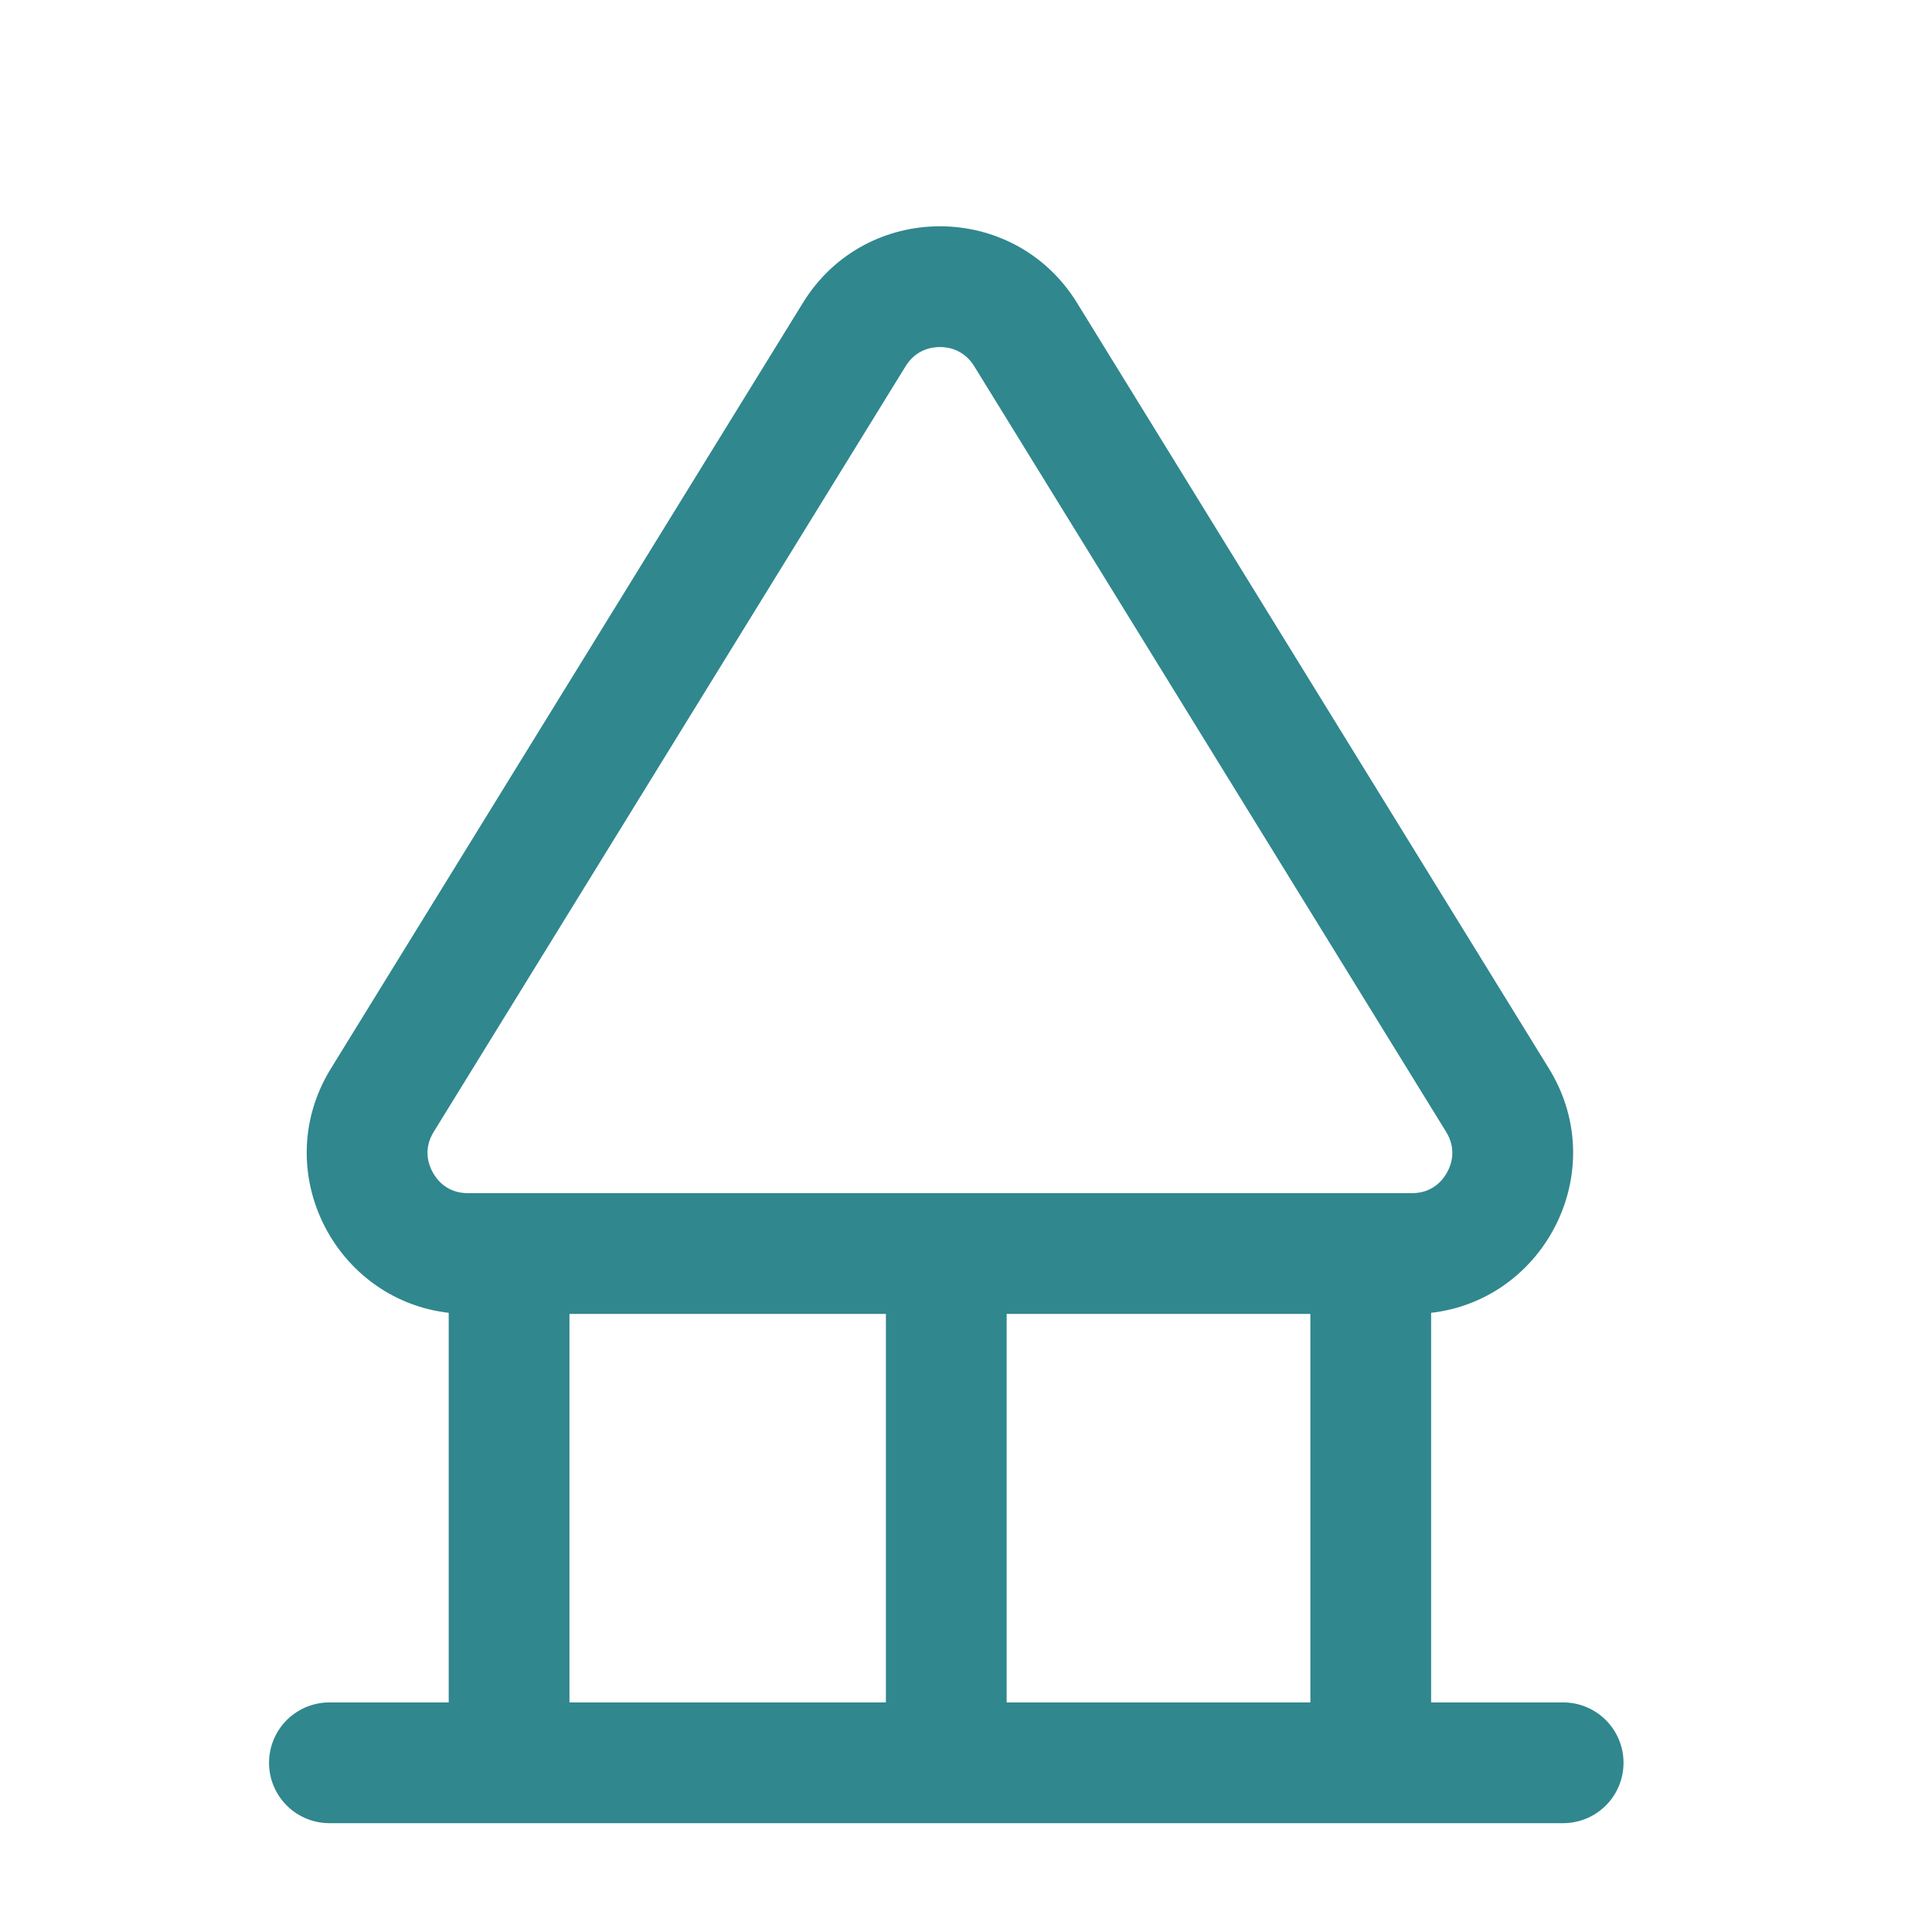 <svg xmlns="http://www.w3.org/2000/svg" width="24" height="24" viewBox="0 0 24 24"><defs><style>.a,.b,.c,.d{fill:none;}.c,.d{stroke:#30878e;stroke-width:1.5px;}.c{stroke-linecap:round;}.e,.f{stroke:none;}.f{fill:#30878e;}</style></defs><g transform="translate(0)"><rect class="a" width="24" height="24"/><g transform="translate(2.231 1)"><g class="b"><path class="e" d="M7.743,2.762a2,2,0,0,1,3.405,0l5.863,9.511a2,2,0,0,1-1.7,3.049H3.582a2,2,0,0,1-1.7-3.049Z"/><path class="f" d="M 9.445 3.311 C 9.341 3.311 9.147 3.342 9.019 3.549 L 3.157 13.06 C 3.023 13.277 3.092 13.47 3.146 13.566 C 3.199 13.662 3.327 13.822 3.582 13.822 L 15.308 13.822 C 15.563 13.822 15.691 13.662 15.744 13.566 C 15.798 13.47 15.867 13.277 15.733 13.06 L 9.871 3.549 C 9.743 3.342 9.549 3.311 9.445 3.311 M 9.445 1.811 C 10.101 1.811 10.757 2.128 11.148 2.762 L 17.01 12.273 C 17.832 13.605 16.873 15.322 15.308 15.322 L 3.582 15.322 C 2.017 15.322 1.058 13.605 1.88 12.273 L 7.743 2.762 C 8.133 2.128 8.789 1.811 9.445 1.811 Z"/></g><line class="c" x2="15.326" transform="translate(1.861 20.898)"/><line class="d" y2="5.946" transform="translate(4.093 14.797)"/><line class="d" y2="5.946" transform="translate(14.797 14.797)"/><line class="d" y2="5.946" transform="translate(9.524 14.797)"/></g></g></svg>